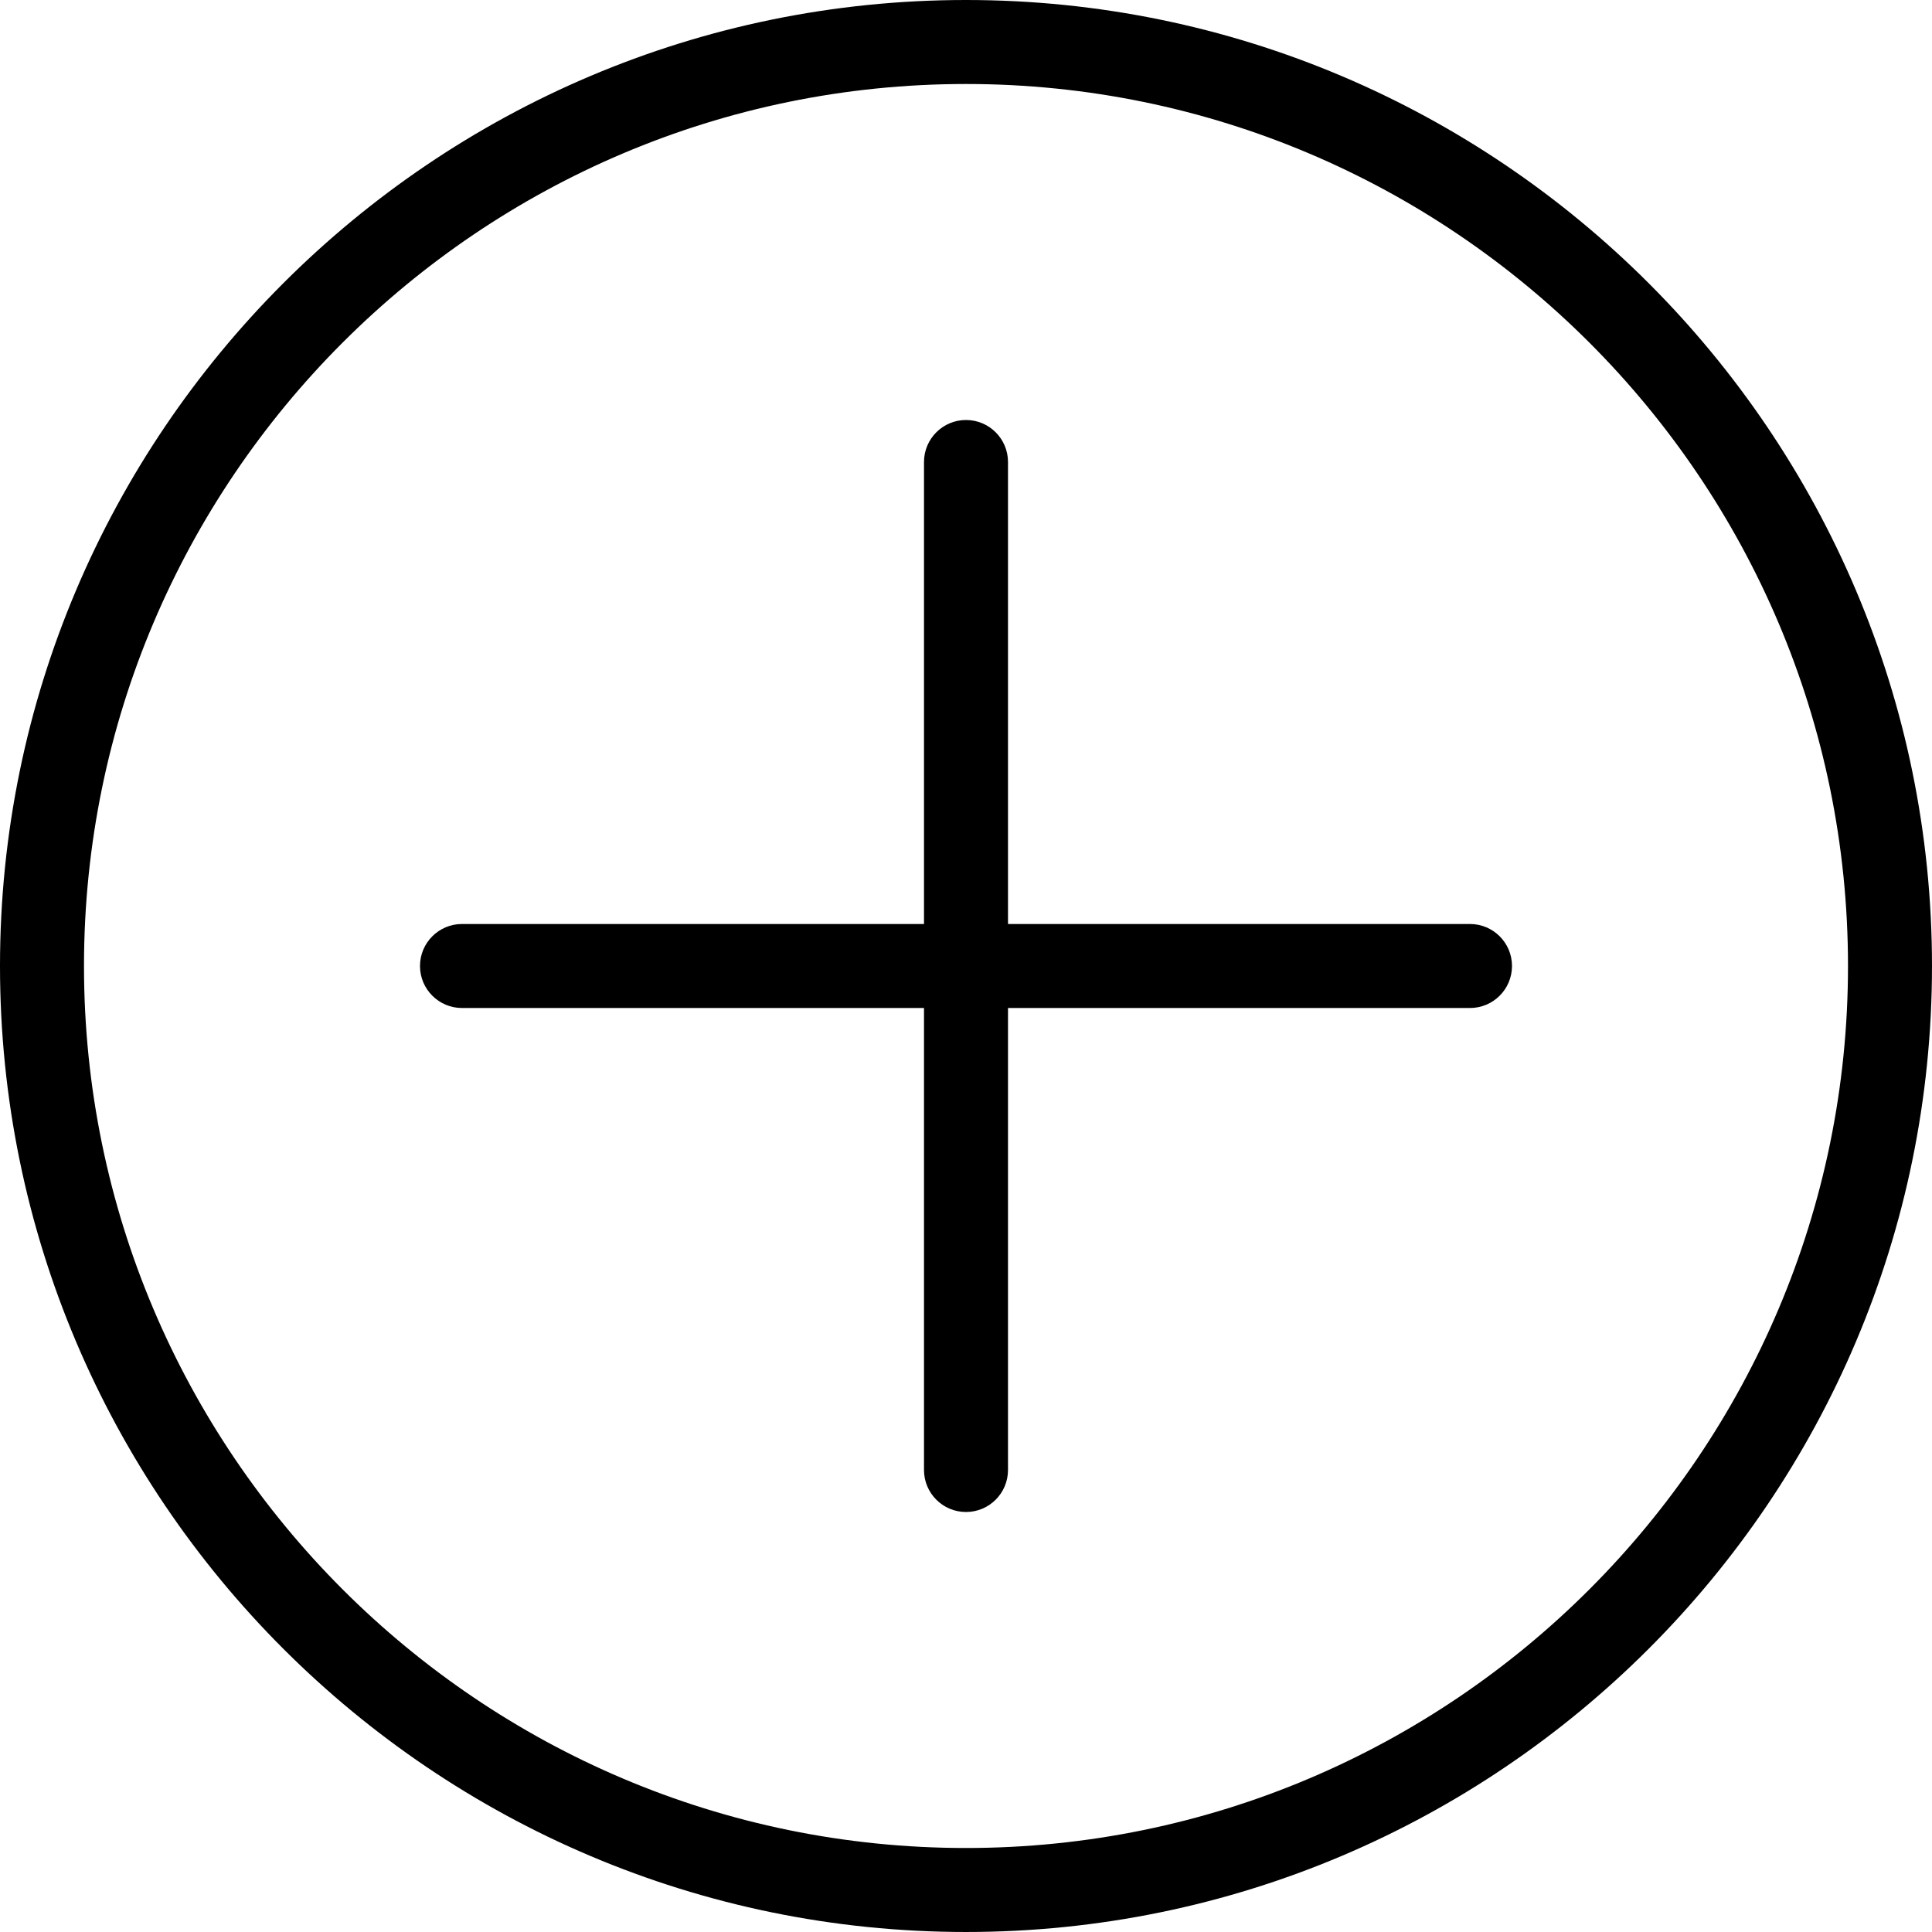 <?xml version="1.0" encoding="iso-8859-1"?>
<!-- Generator: Adobe Illustrator 19.0.0, SVG Export Plug-In . SVG Version: 6.00 Build 0)  -->
<svg xmlns="http://www.w3.org/2000/svg" xmlns:xlink="http://www.w3.org/1999/xlink" version="1.1" id="Capa_1" x="0px" y="0px" viewBox="0 0 490.667 490.667" style="enable-background:new 0 0 490.667 490.667;" xml:space="preserve">
<g>
	<g>
		<g>
			<path d="M245.333,0C110.059,0,0,110.059,0,245.333s110.059,245.333,245.333,245.333s245.333-110.059,245.333-245.333     S380.608,0,245.333,0z M245.333,469.333c-123.52,0-224-100.48-224-224s100.48-224,224-224s224,100.48,224,224     S368.853,469.333,245.333,469.333z"/>
			<path d="M373.333,234.667H256V117.333c0-5.888-4.779-10.667-10.667-10.667s-10.667,4.779-10.667,10.667v117.333H117.333     c-5.888,0-10.667,4.779-10.667,10.667S111.445,256,117.333,256h117.333v117.333c0,5.888,4.779,10.667,10.667,10.667     S256,379.221,256,373.333V256h117.333c5.888,0,10.667-4.779,10.667-10.667S379.221,234.667,373.333,234.667z"/>
		</g>
	</g>
</g>
<g>
</g>
<g>
</g>
<g>
</g>
<g>
</g>
<g>
</g>
<g>
</g>
<g>
</g>
<g>
</g>
<g>
</g>
<g>
</g>
<g>
</g>
<g>
</g>
<g>
</g>
<g>
</g>
<g>
</g>
</svg>
